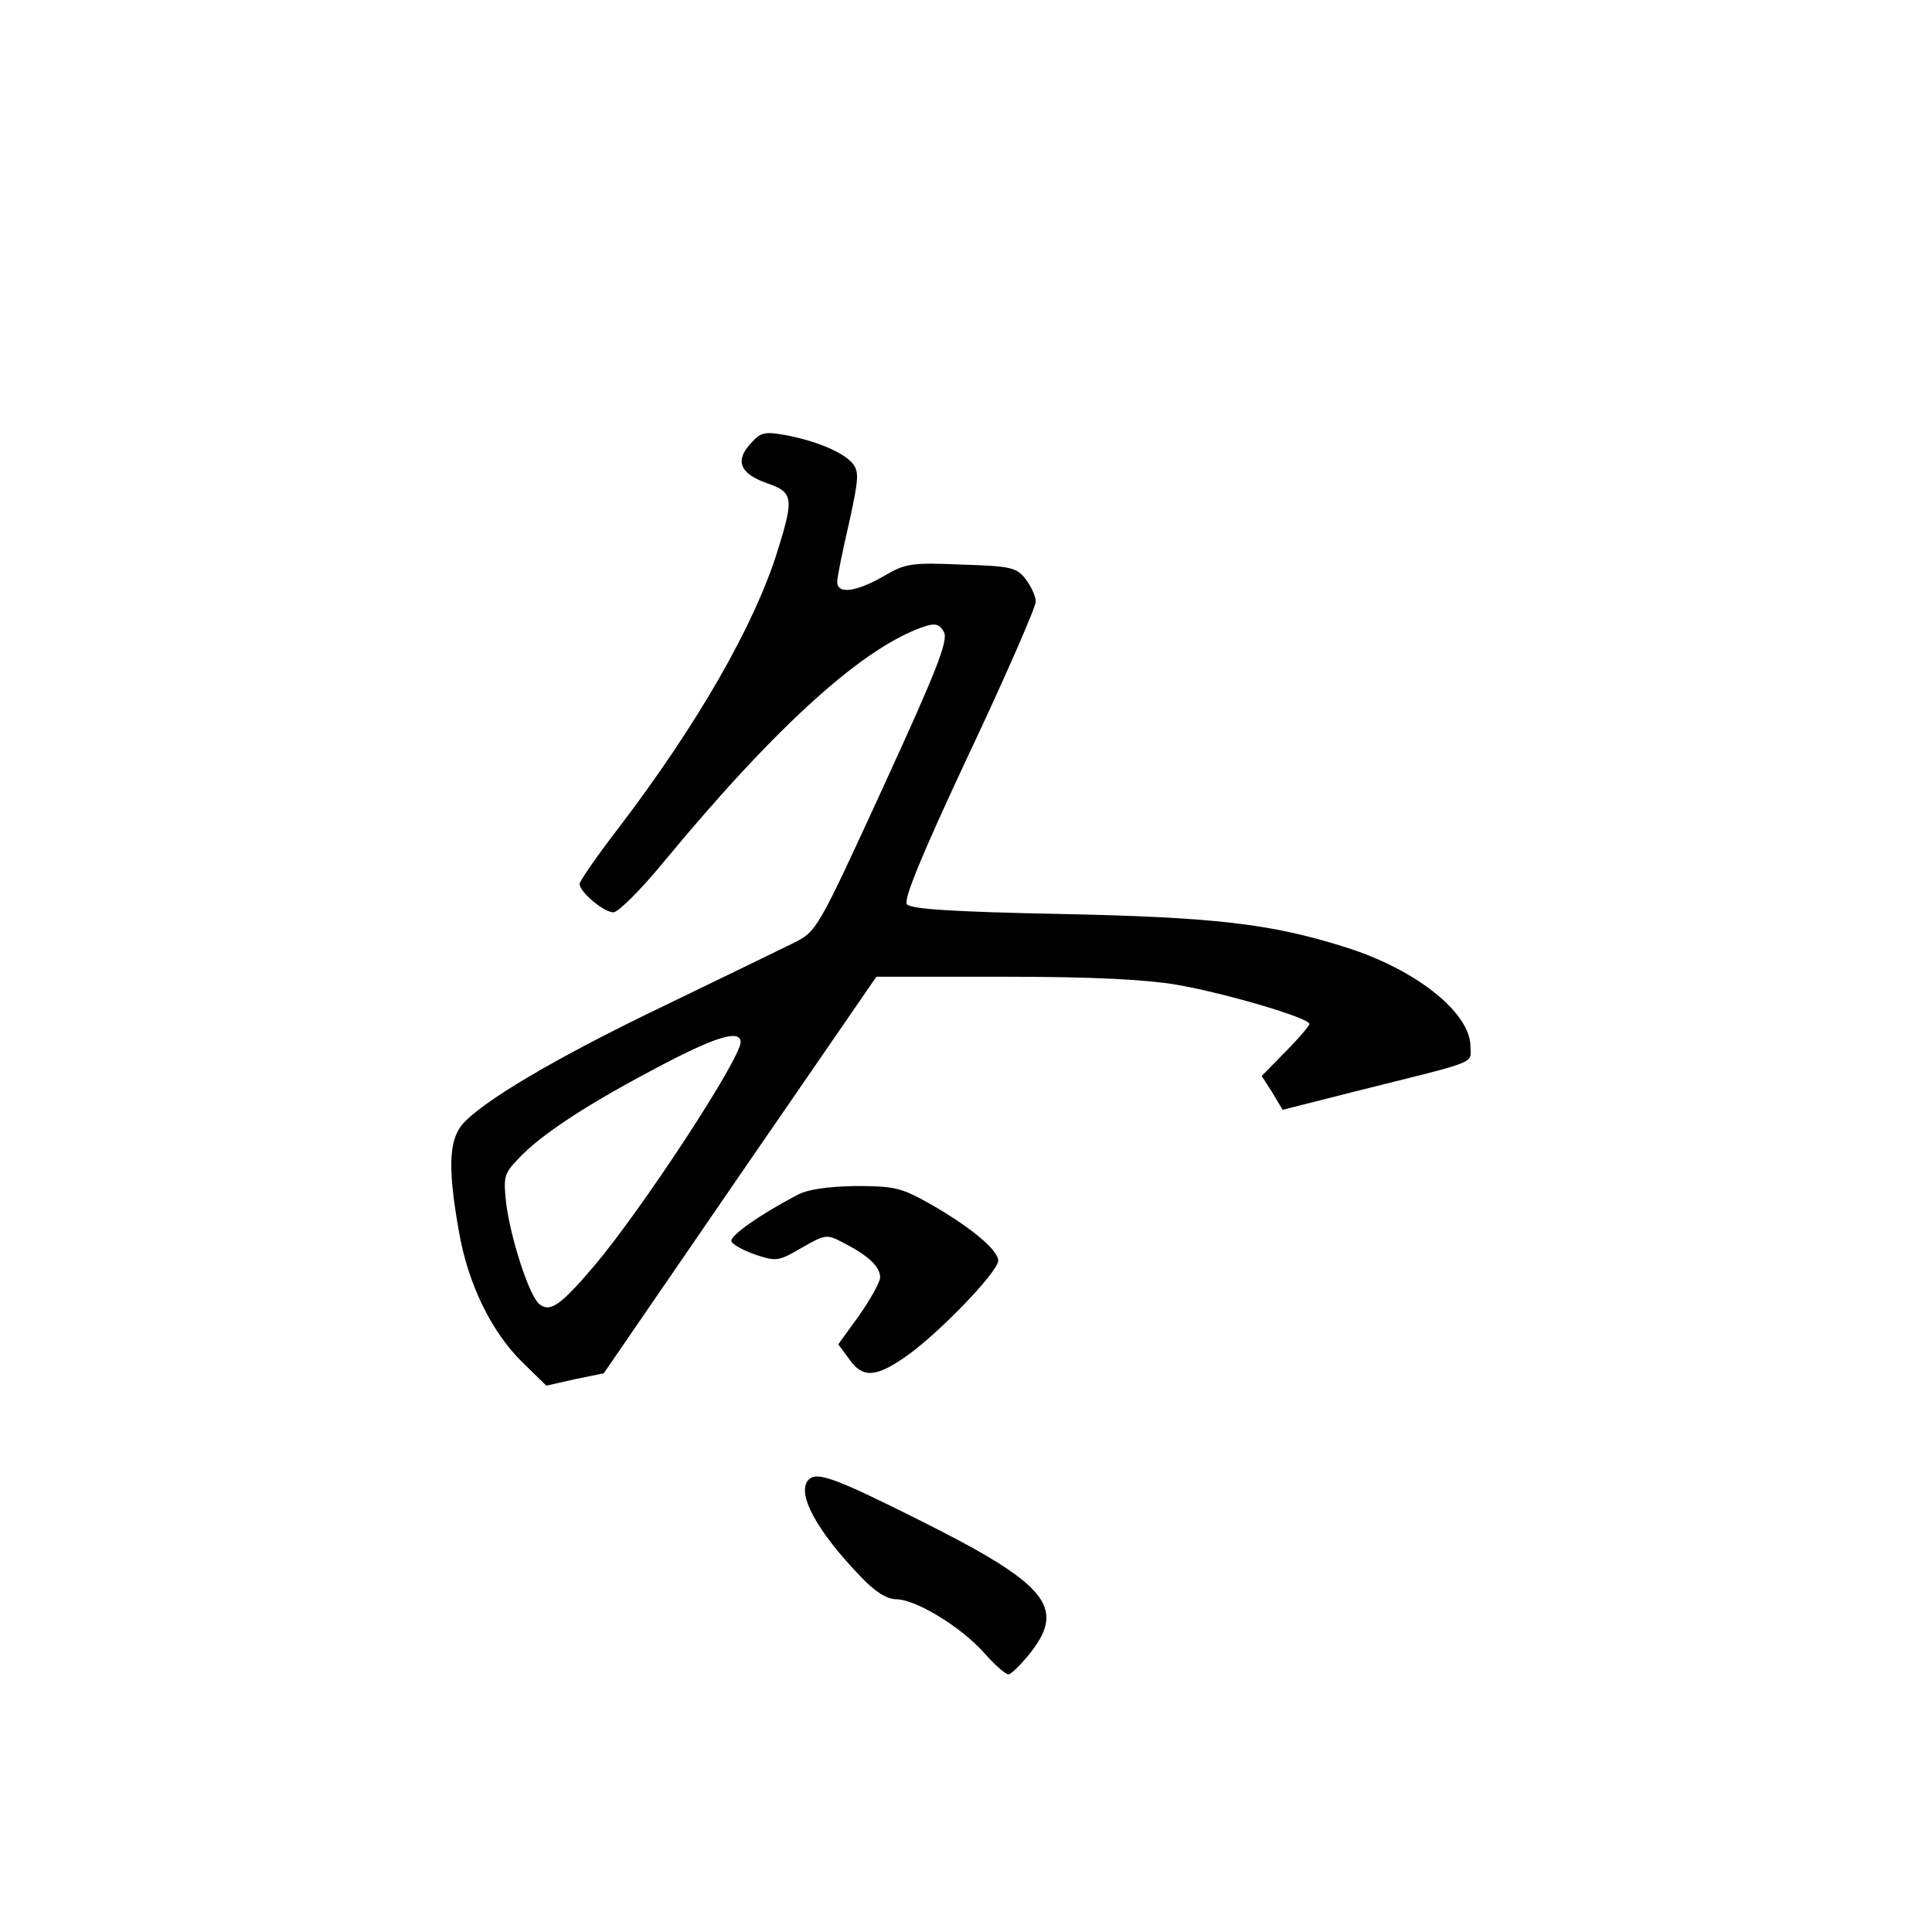 <?xml version="1.0" standalone="no"?>
<!DOCTYPE svg PUBLIC "-//W3C//DTD SVG 20010904//EN"
 "http://www.w3.org/TR/2001/REC-SVG-20010904/DTD/svg10.dtd">
<svg version="1.0" xmlns="http://www.w3.org/2000/svg"
 width="360pt" height="360pt" viewBox="0 0 360 360"
 preserveAspectRatio="xMidYMid meet">
<g transform="translate(0,360) scale(0.1,-0.1)"
fill="#000000" stroke="none">
<path d="M1400 2775 c-31 -33 -22 -57 28 -75 50 -17 52 -27 21 -126 -43 -139
-149 -323 -295 -515 -41 -53 -74 -101 -74 -106 0 -15 45 -53 63 -53 9 0 51 42
93 93 214 259 378 406 491 441 16 5 25 2 32 -12 8 -16 -13 -70 -113 -288 -123
-268 -124 -269 -167 -291 -24 -12 -132 -64 -239 -116 -205 -98 -346 -182 -380
-224 -24 -31 -25 -84 -5 -197 17 -99 61 -188 118 -244 l45 -44 53 12 54 11
254 370 254 369 237 0 c166 0 263 -5 323 -15 92 -16 247 -62 247 -73 0 -3 -20
-27 -45 -52 l-44 -45 20 -31 19 -32 138 35 c232 58 212 50 212 83 0 63 -102
144 -233 185 -139 44 -244 56 -534 62 -197 4 -276 9 -283 18 -7 8 26 89 115
279 69 146 125 275 125 285 0 10 -9 29 -19 42 -17 22 -28 24 -120 27 -94 4
-104 2 -145 -22 -51 -29 -86 -34 -86 -10 0 8 10 58 22 109 18 82 19 96 7 111
-17 21 -67 42 -124 53 -39 7 -47 6 -65 -14z m-20 -1117 c0 -31 -184 -312 -273
-417 -63 -74 -82 -87 -102 -71 -19 15 -54 124 -62 189 -5 48 -4 54 23 82 42
45 128 101 257 169 109 58 157 73 157 48z"/>
<path d="M1485 1373 c-67 -35 -126 -76 -122 -86 2 -6 22 -17 45 -25 39 -13 43
-12 86 13 44 25 46 26 78 9 45 -23 68 -44 68 -64 0 -9 -18 -41 -39 -71 l-39
-54 20 -27 c25 -36 49 -35 104 3 60 41 174 159 174 180 0 20 -53 64 -131 108
-50 28 -64 31 -135 31 -52 -1 -89 -6 -109 -17z"/>
<path d="M1507 843 c-24 -24 14 -95 96 -180 27 -29 50 -43 67 -43 36 0 120
-51 163 -99 20 -23 41 -41 46 -41 5 0 23 18 40 39 69 87 32 130 -213 252 -152
76 -184 87 -199 72z"/>
</g>
</svg>
